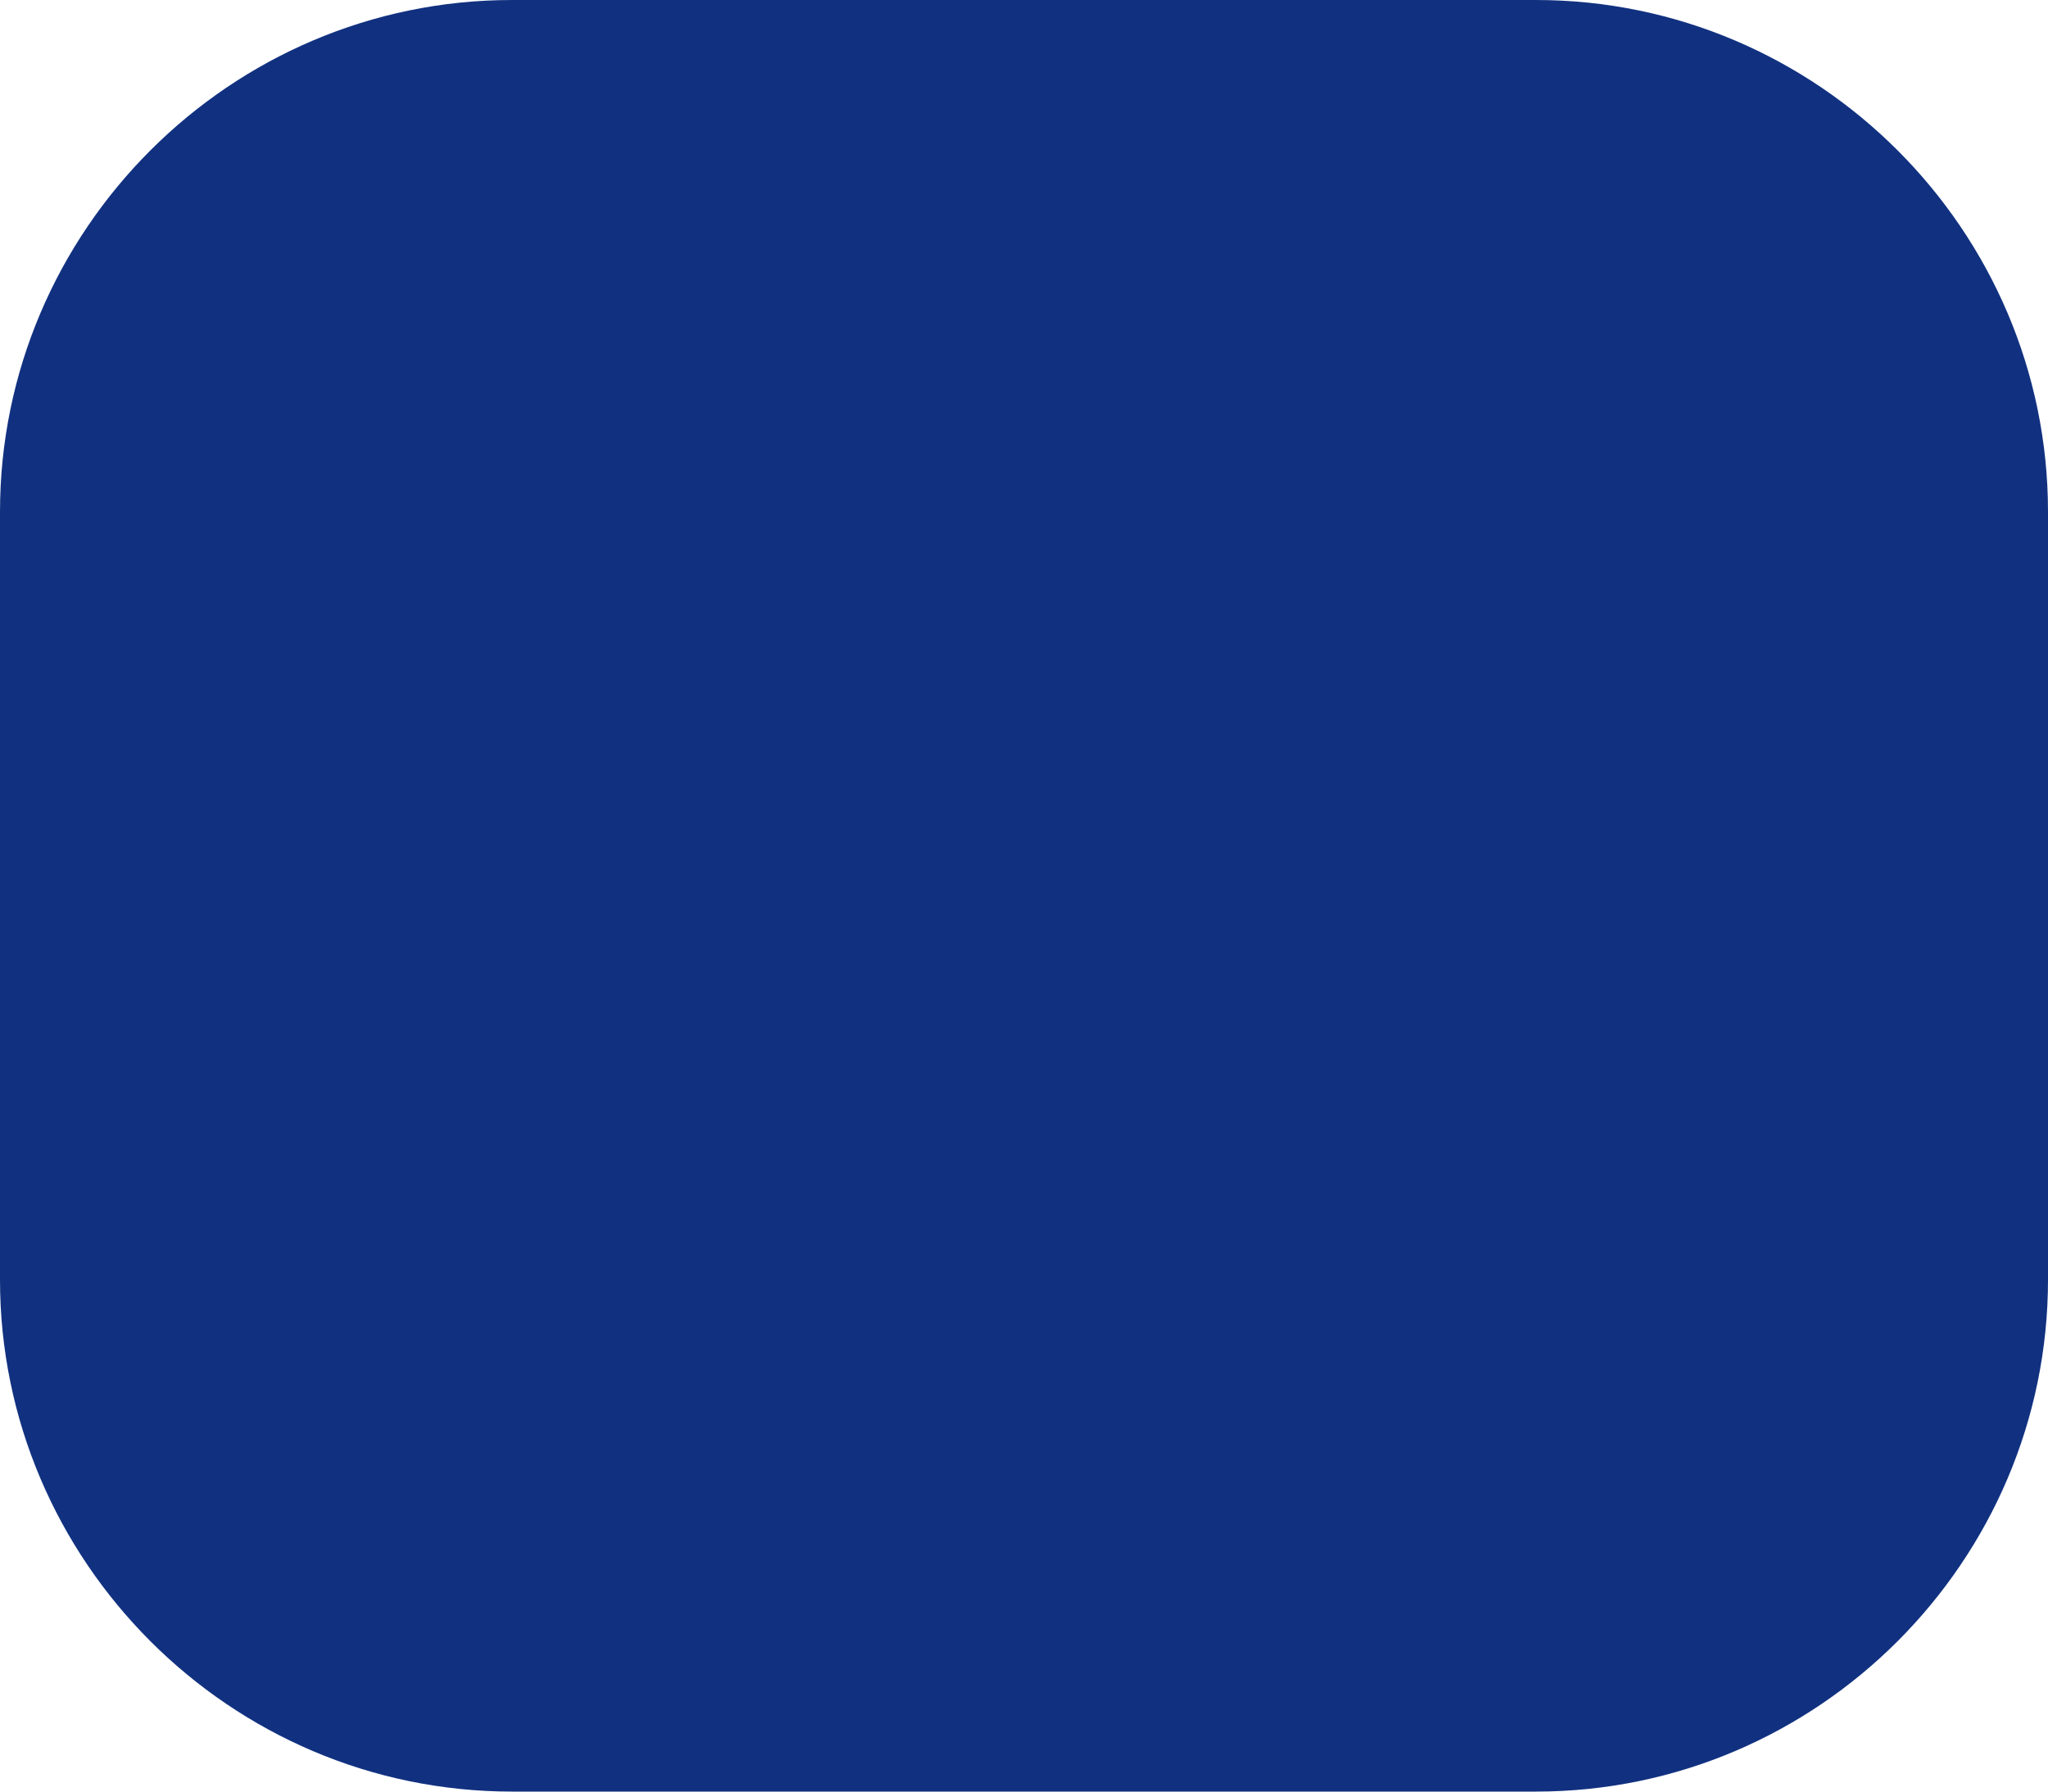 ﻿<?xml version="1.0" encoding="utf-8"?>
<svg version="1.1" xmlns:xlink="http://www.w3.org/1999/xlink" width="8px" height="7px" xmlns="http://www.w3.org/2000/svg">
  <g transform="matrix(1 0 0 1 -847 -886 )">
    <path d="M 0 2  C 0 0.9  0.9 0  2 0  C 2 0  6 0  6 0  C 7.1 0  8 0.9  8 2  C 8 2  8 5  8 5  C 8 6.1  7.1 7  6 7  C 6 7  2 7  2 7  C 0.9 7  0 6.1  0 5  C 0 5  0 2  0 2  Z " fill-rule="nonzero" fill="#113180" stroke="none" transform="matrix(1 0 0 1 847 886 )" />
  </g>
</svg>